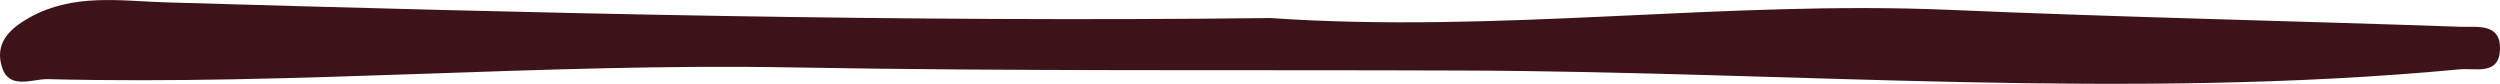 <svg id="Calque_1" data-name="Calque 1" xmlns="http://www.w3.org/2000/svg" viewBox="0 0 288.11 9.66"><defs><style>.cls-1{fill:#3d1319;}</style></defs><path class="cls-1" d="M302.34,193.13c26.48,1.82,52.38-2.07,78.37-.94,19.62.85,39.26,1.26,58.89,1.95,1.81.06,4.55-.46,4.46,2.59s-2.82,2.14-4.62,2.31c-38.24,3.6-76.5.28-114.76.14-25.82-.1-51.64.1-77.46-.36-28.63-.52-57.2,2.07-85.82,1.35-1.78,0-4.37,1.21-5.2-1.31-.88-2.69.64-4.4,3.21-5.82,5.05-2.78,10.4-1.88,15.58-1.72C217.59,192.57,260.2,193.63,302.34,193.13Z" transform="translate(-155.95 -191.05)"/></svg>